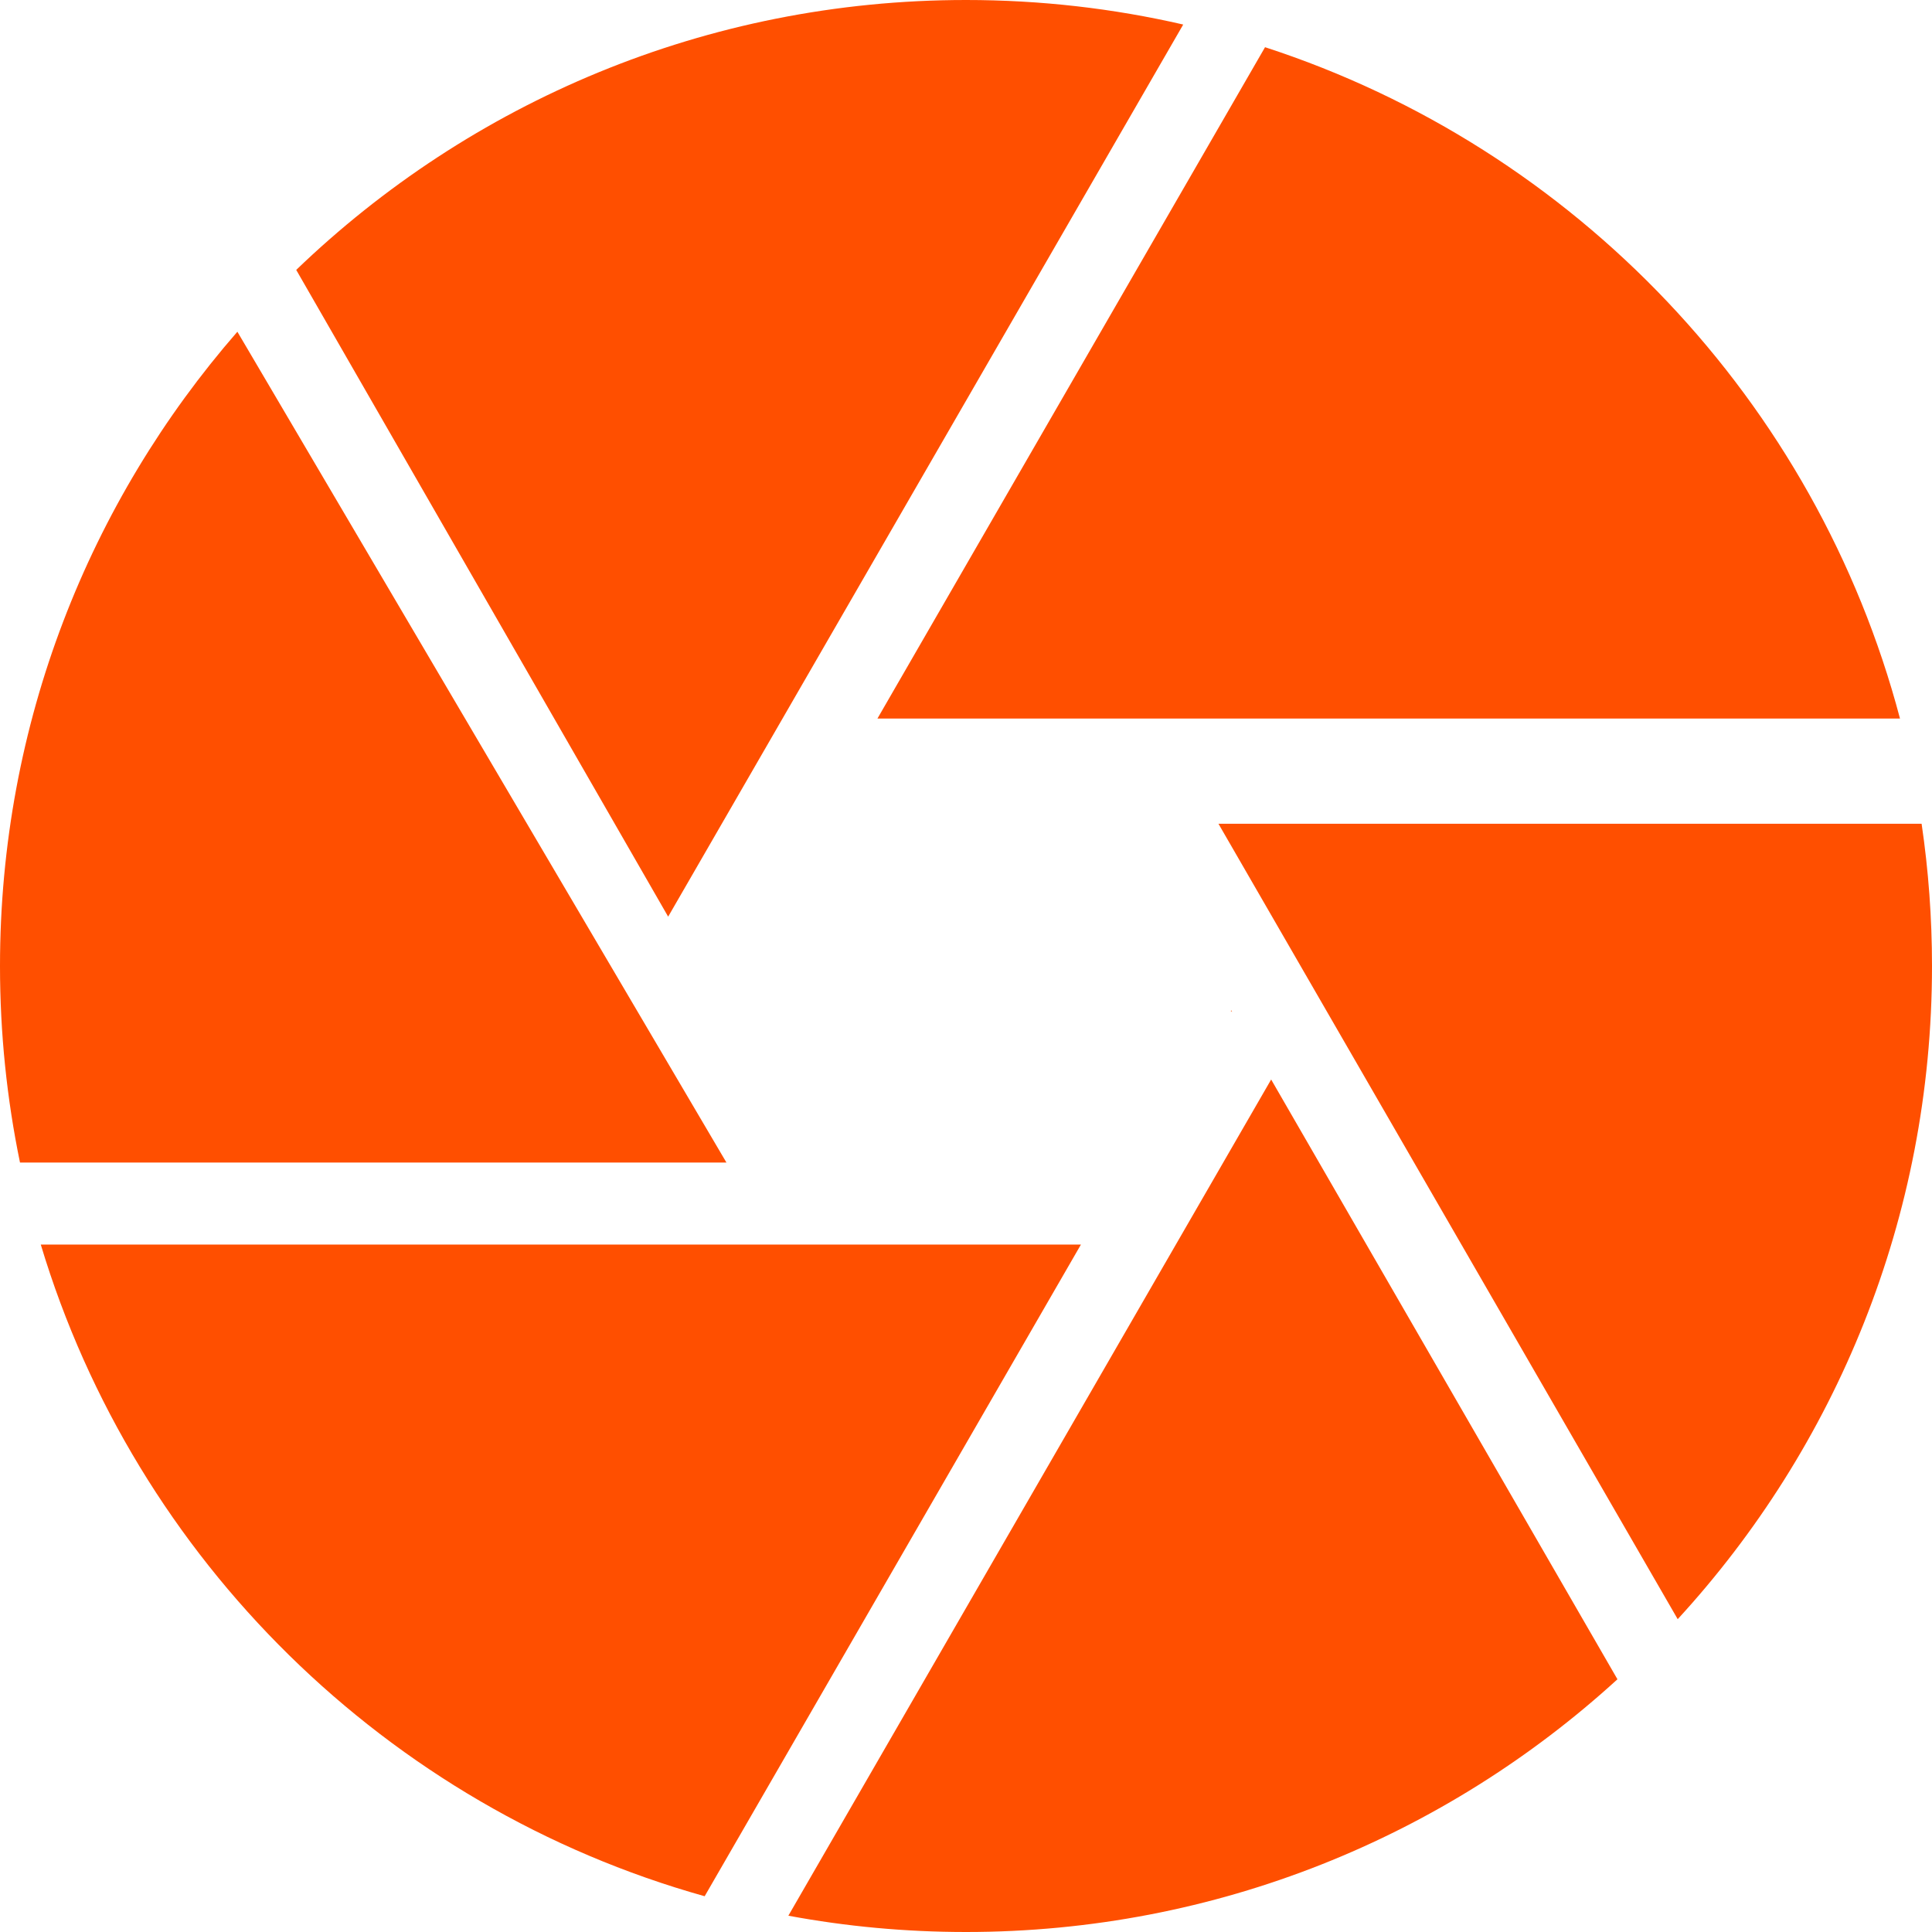 <svg width="37" height="37" viewBox="0 0 37 37" fill="none" xmlns="http://www.w3.org/2000/svg">
<path fill-rule="evenodd" clip-rule="evenodd" d="M22.66 0.47L12.796 17.555L5.673 5.169C8.999 1.968 13.52 0 18.5 0C19.93 0 21.323 0.162 22.66 0.47ZM24.227 0.904L16.804 13.761H36.387C34.782 7.685 30.163 2.834 24.227 0.904ZM36.801 15.776H23.335L32.13 31.009C35.154 27.716 37 23.324 37 18.5C37 17.575 36.932 16.665 36.801 15.776ZM30.976 32.16L24.344 20.674L15.098 36.688C16.201 36.893 17.338 37 18.5 37C23.307 37 27.686 35.166 30.976 32.16ZM13.495 36.315L20.701 23.835L0.781 23.835C2.596 29.872 7.412 34.61 13.495 36.315ZM0.383 22.264C0.132 21.048 0 19.79 0 18.5C0 13.851 1.715 9.603 4.546 6.353L13.912 22.264H0.383ZM23.597 19.378L23.571 19.363L23.579 19.349L23.597 19.378Z" fill="#FF4F00"/>
</svg>
